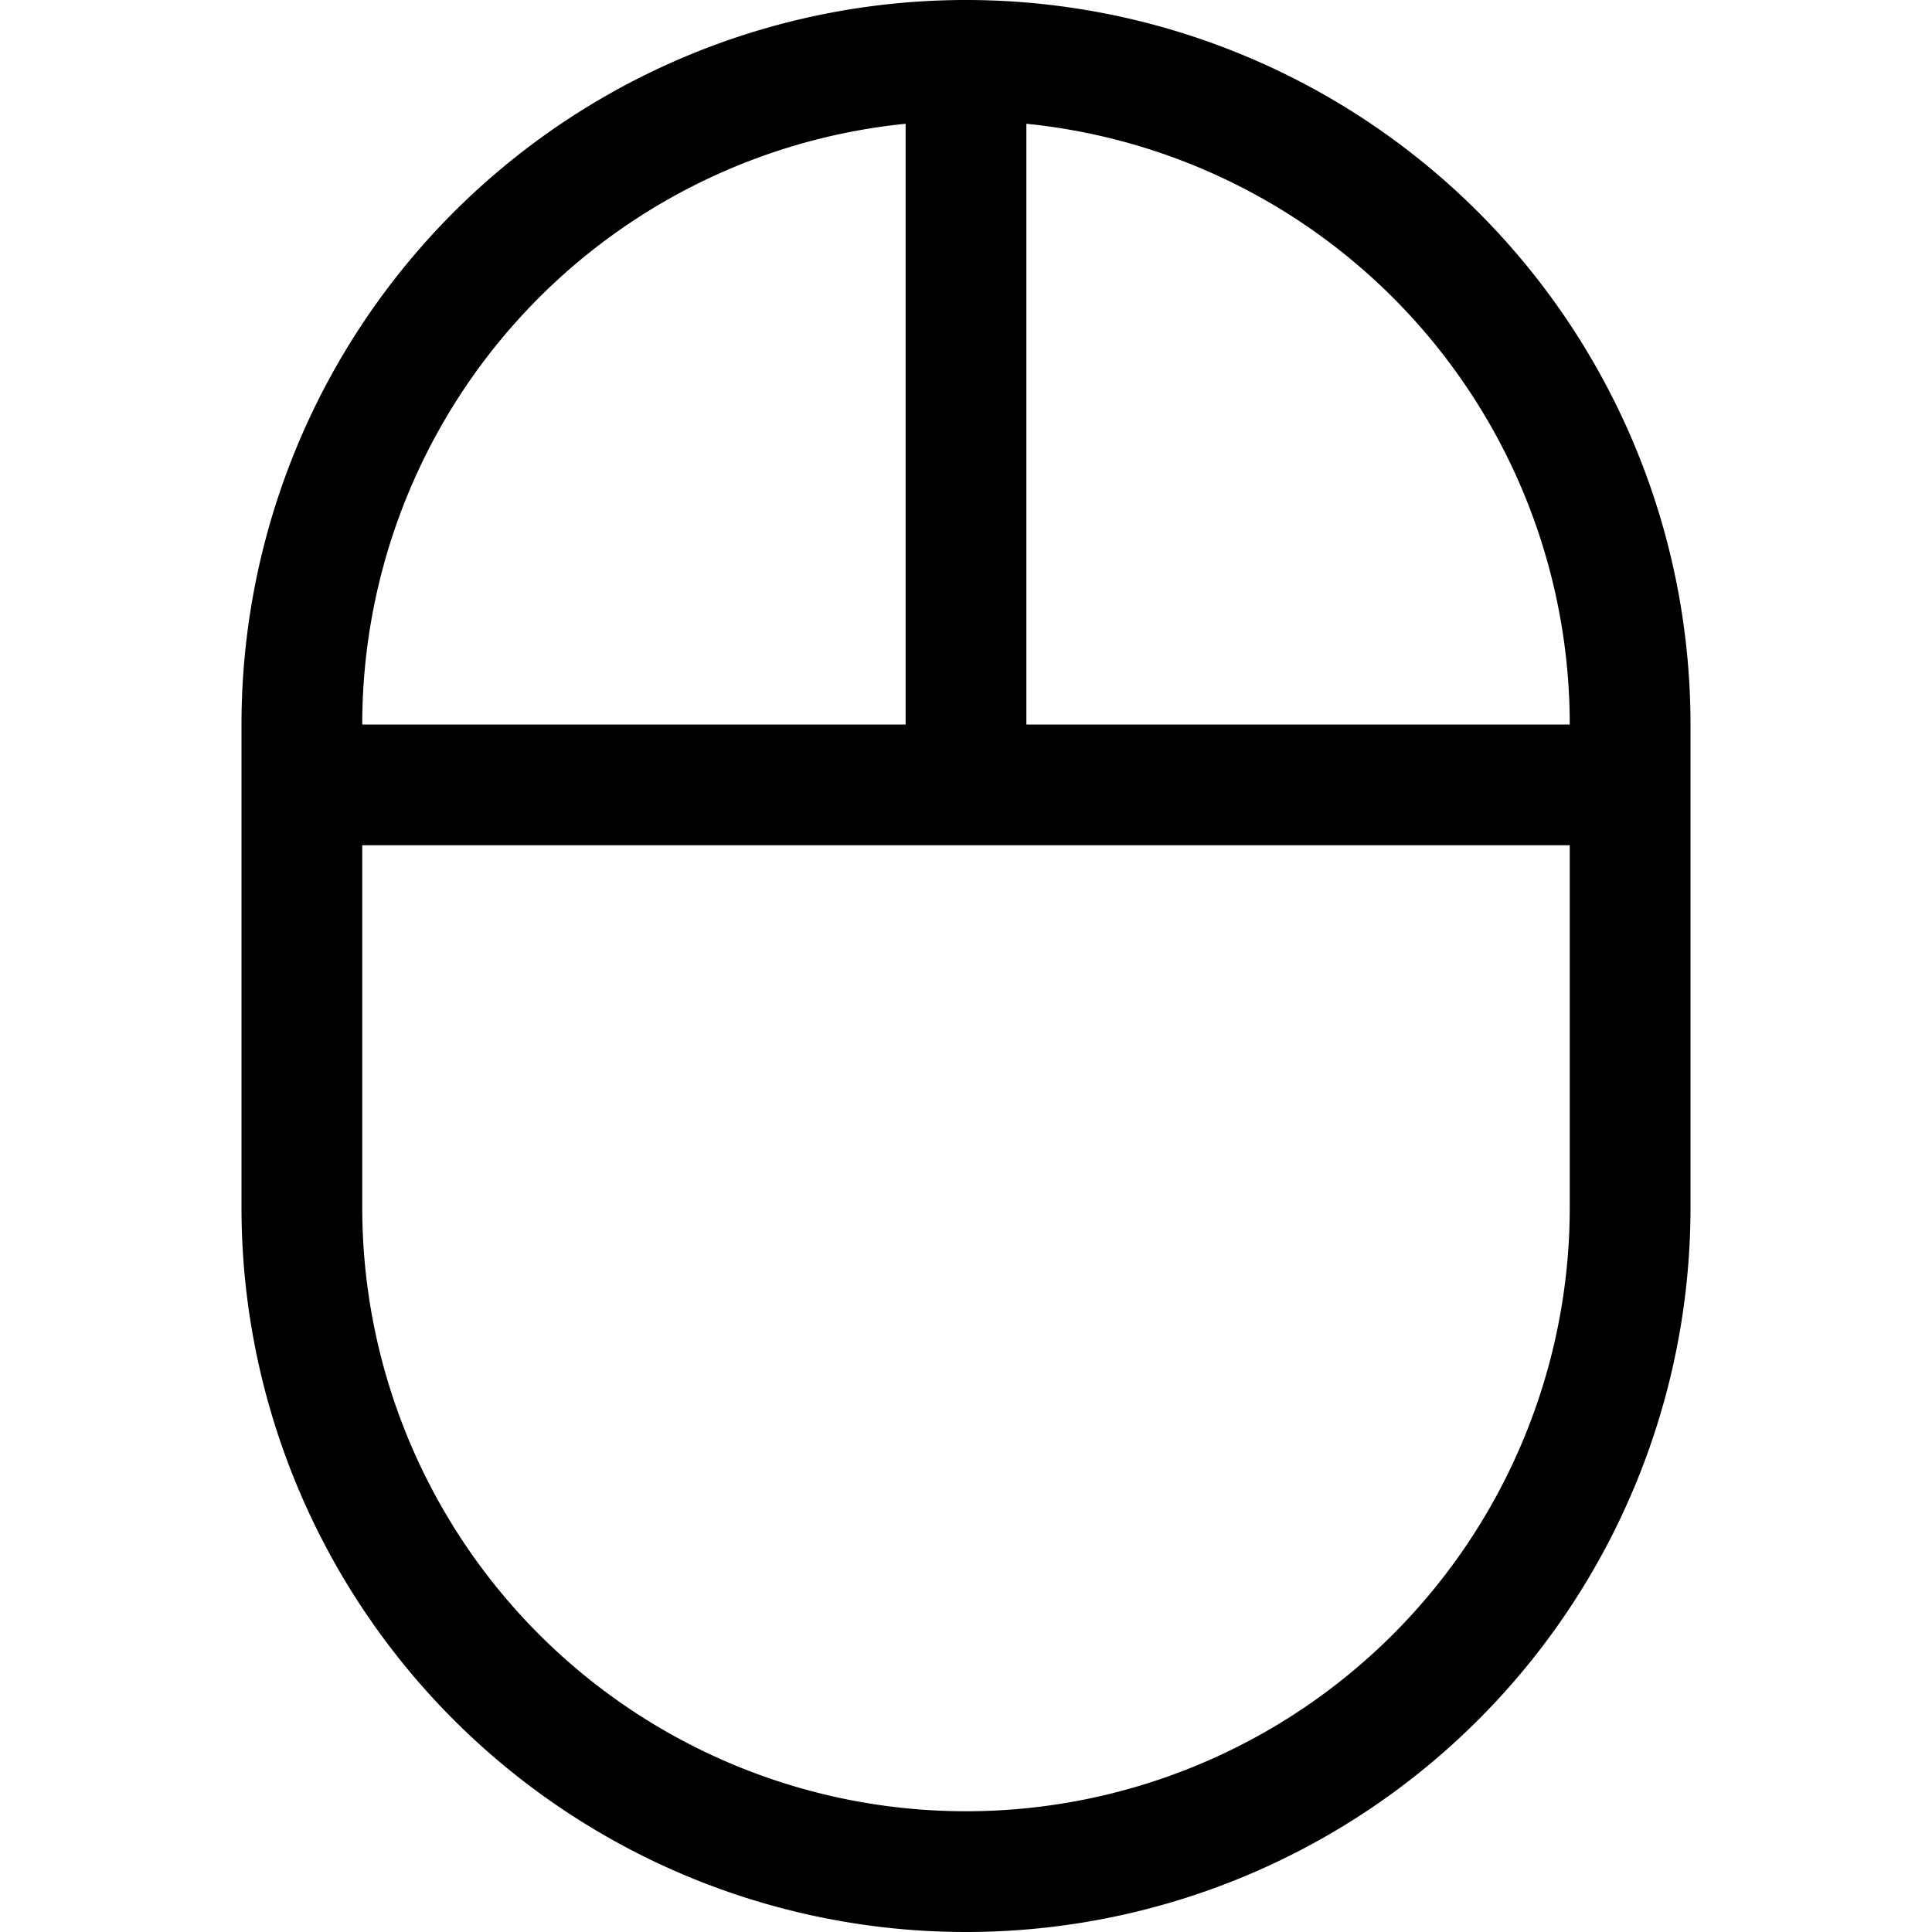 <svg width="16" height="16" viewBox="0 0 16 16" xmlns="http://www.w3.org/2000/svg" class="icon icon-mouse" aria-hidden="true" focusable="false" fill="currentColor"><path d="M8 0a6 6 0 0 0-6 6v4a6 6 0 1 0 12 0V6a6 6 0 0 0-6-6Zm-.5 1.025V6H3a5 5 0 0 1 4.5-4.975ZM13 10a5 5 0 1 1-10 0V7h10v3ZM8.5 6V1.025A5 5 0 0 1 13 6H8.5Z"/></svg>